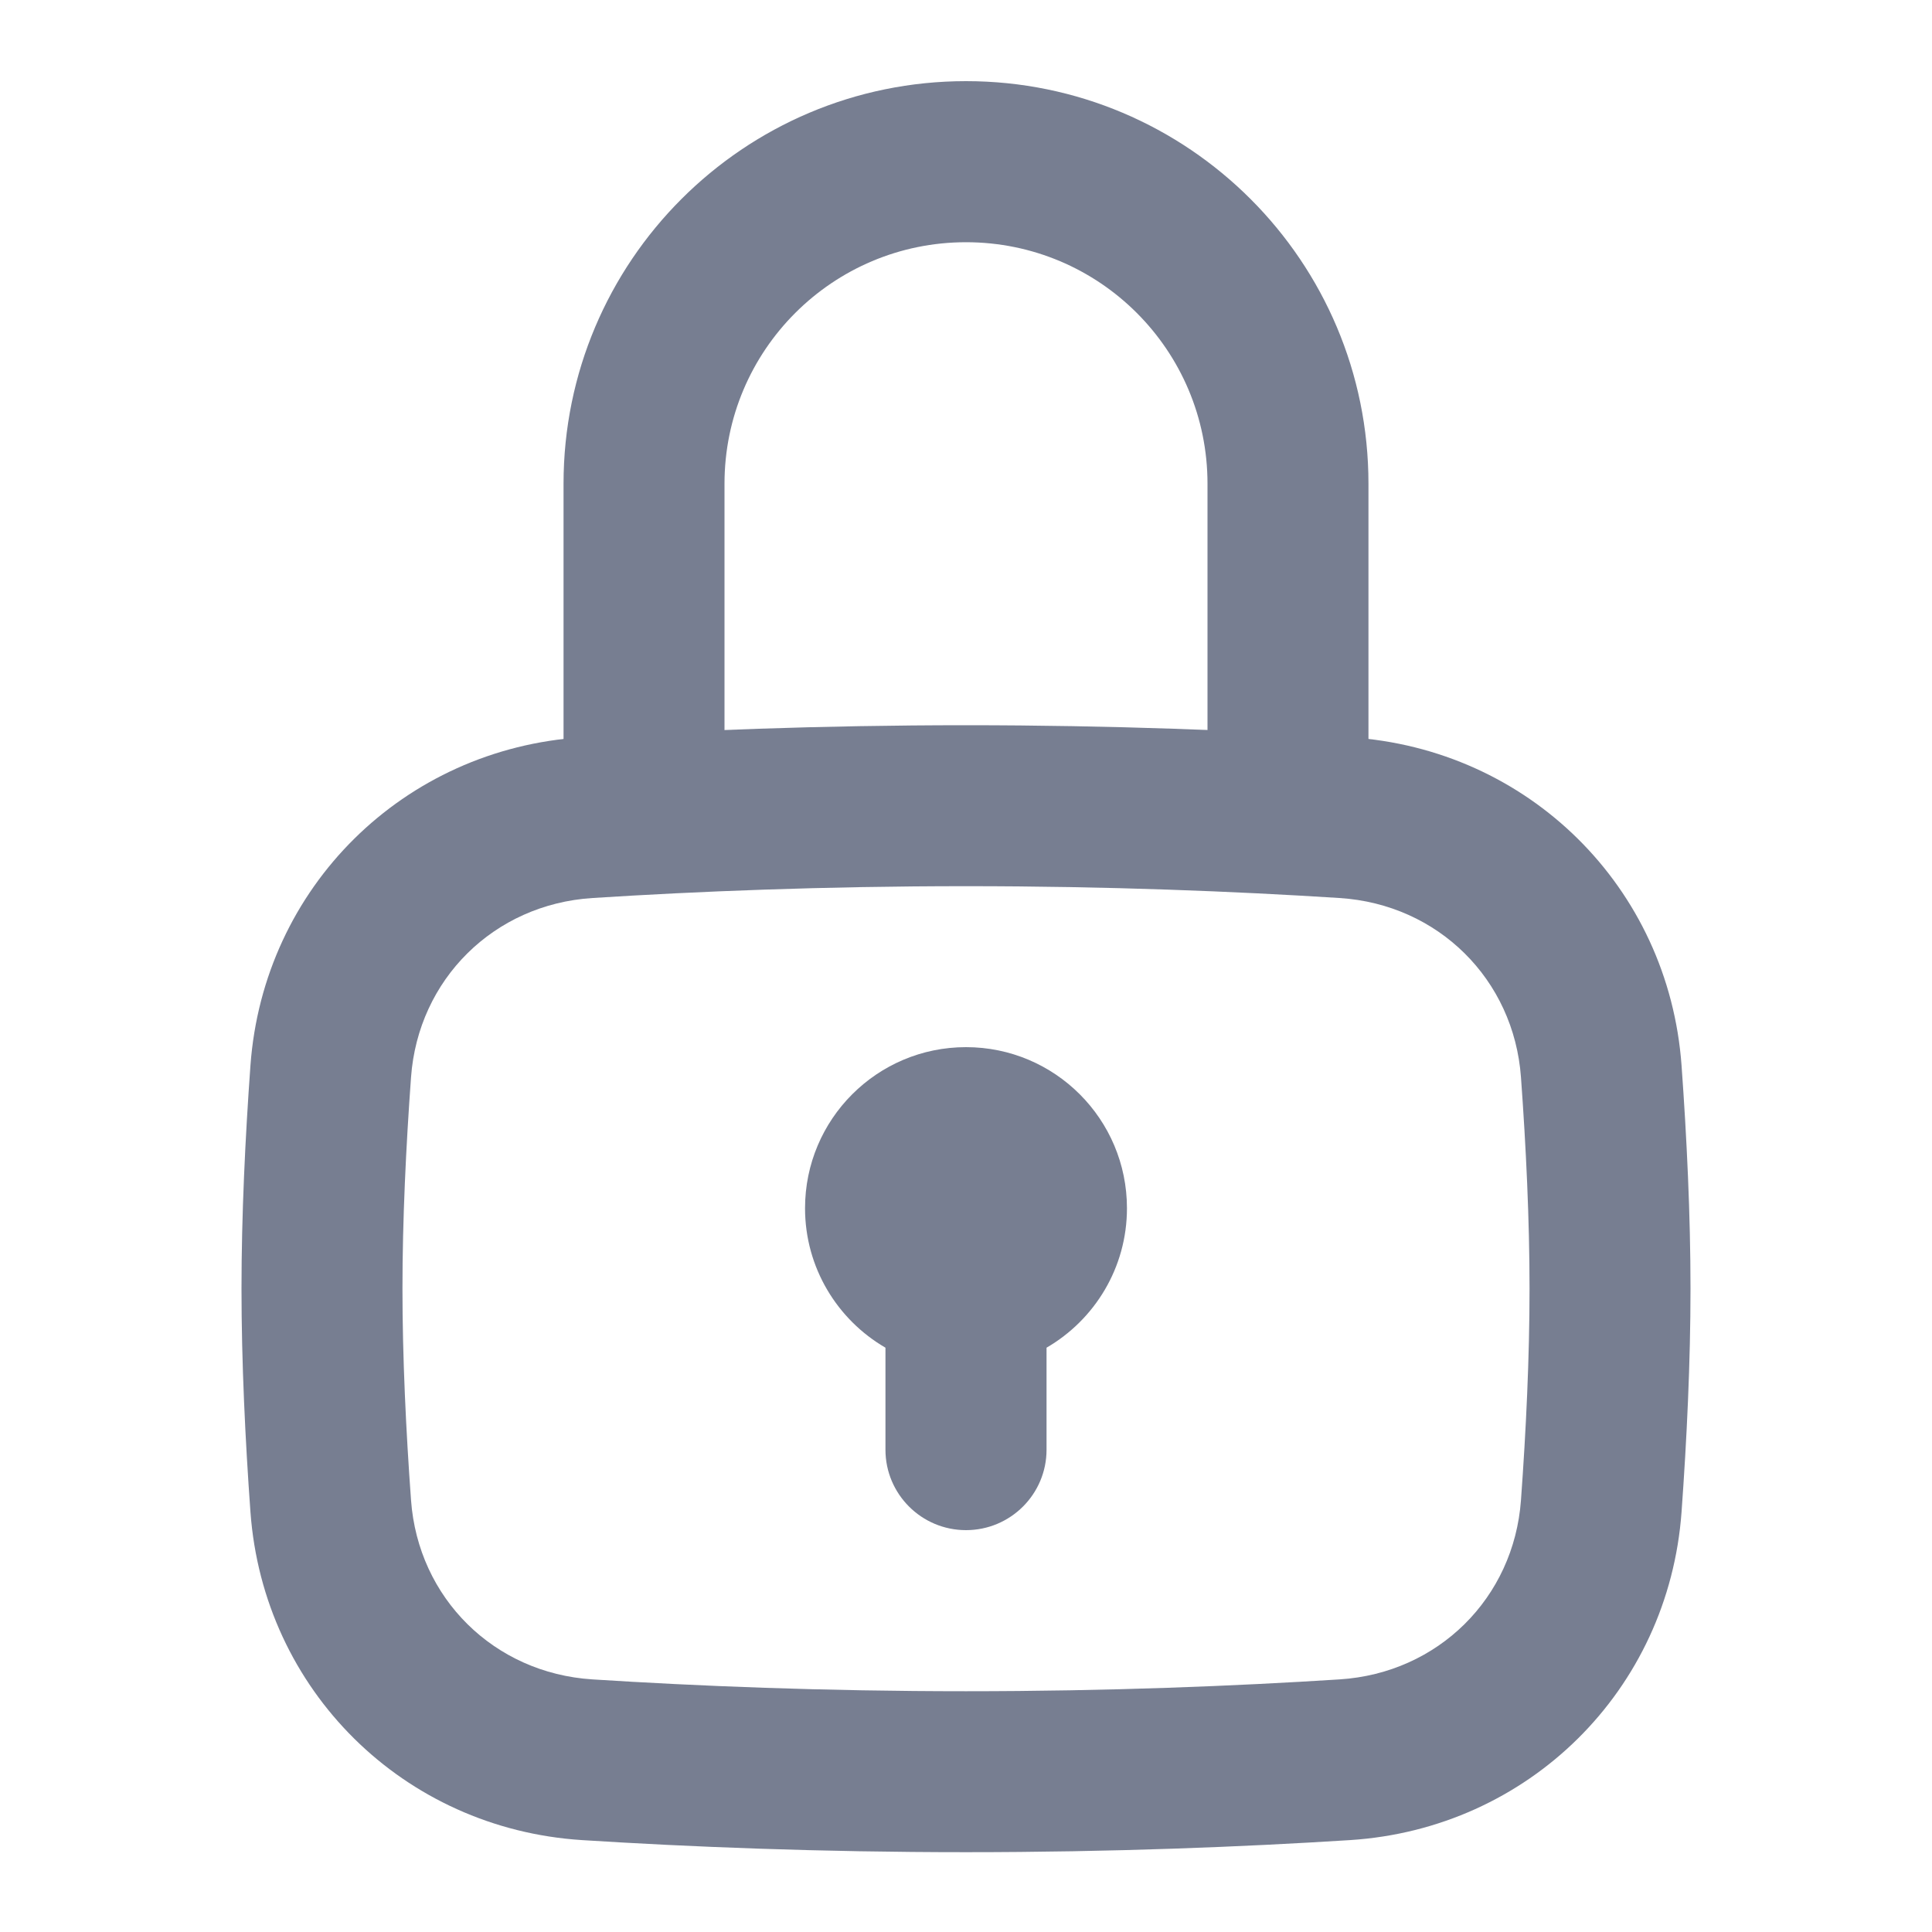 <svg width="16" height="16" viewBox="0 0 16 16" fill="none" xmlns="http://www.w3.org/2000/svg">
<g clip-path="url(#clip0_1092_218)">
<path fill-rule="evenodd" clip-rule="evenodd" d="M8 7.339C6.818 7.339 5.766 7.382 4.906 7.437C4.09 7.489 3.463 8.111 3.404 8.921C3.362 9.497 3.333 10.105 3.333 10.672C3.333 11.241 3.362 11.848 3.404 12.424C3.463 13.234 4.09 13.856 4.906 13.908C5.766 13.963 6.818 14.006 8 14.006C9.182 14.006 10.234 13.963 11.094 13.908C11.91 13.856 12.537 13.234 12.596 12.424C12.638 11.848 12.667 11.241 12.667 10.672C12.667 10.105 12.638 9.497 12.596 8.921C12.537 8.111 11.91 7.489 11.094 7.437C10.234 7.382 9.182 7.339 8 7.339ZM4.821 6.106C3.343 6.2 2.181 7.347 2.074 8.825C2.031 9.421 2 10.062 2 10.672C2 11.283 2.031 11.924 2.074 12.52C2.181 13.998 3.343 15.145 4.821 15.239C5.705 15.295 6.786 15.339 8 15.339C9.214 15.339 10.295 15.295 11.179 15.239C12.658 15.145 13.819 13.998 13.926 12.52C13.969 11.924 14 11.283 14 10.672C14 10.062 13.969 9.421 13.926 8.825C13.819 7.347 12.658 6.2 11.179 6.106C10.295 6.05 9.214 6.006 8 6.006C6.786 6.006 5.705 6.05 4.821 6.106Z" fill="#777E91"/>
<path fill-rule="evenodd" clip-rule="evenodd" d="M8.667 11.161C9.065 10.93 9.333 10.499 9.333 10.006C9.333 9.269 8.736 8.672 8 8.672C7.264 8.672 6.667 9.269 6.667 10.006C6.667 10.499 6.935 10.93 7.333 11.161V12.006C7.333 12.374 7.632 12.672 8 12.672C8.368 12.672 8.667 12.374 8.667 12.006V11.161Z" fill="#777E91"/>
<path fill-rule="evenodd" clip-rule="evenodd" d="M4.667 4.006C4.667 2.165 6.159 0.672 8 0.672C9.841 0.672 11.333 2.165 11.333 4.006V6.672C11.333 7.041 11.035 7.339 10.667 7.339C10.299 7.339 10 7.041 10 6.672V4.006C10 2.901 9.105 2.006 8 2.006C6.896 2.006 6 2.901 6 4.006V6.672C6 7.041 5.702 7.339 5.333 7.339C4.965 7.339 4.667 7.041 4.667 6.672V4.006Z" fill="#777E91"/>
</g>
<defs>
<clipPath id="clip0_1092_218">
<rect width="16" height="16" fill="white" transform="translate(0 0.006)"/>
</clipPath>
</defs>
</svg>
